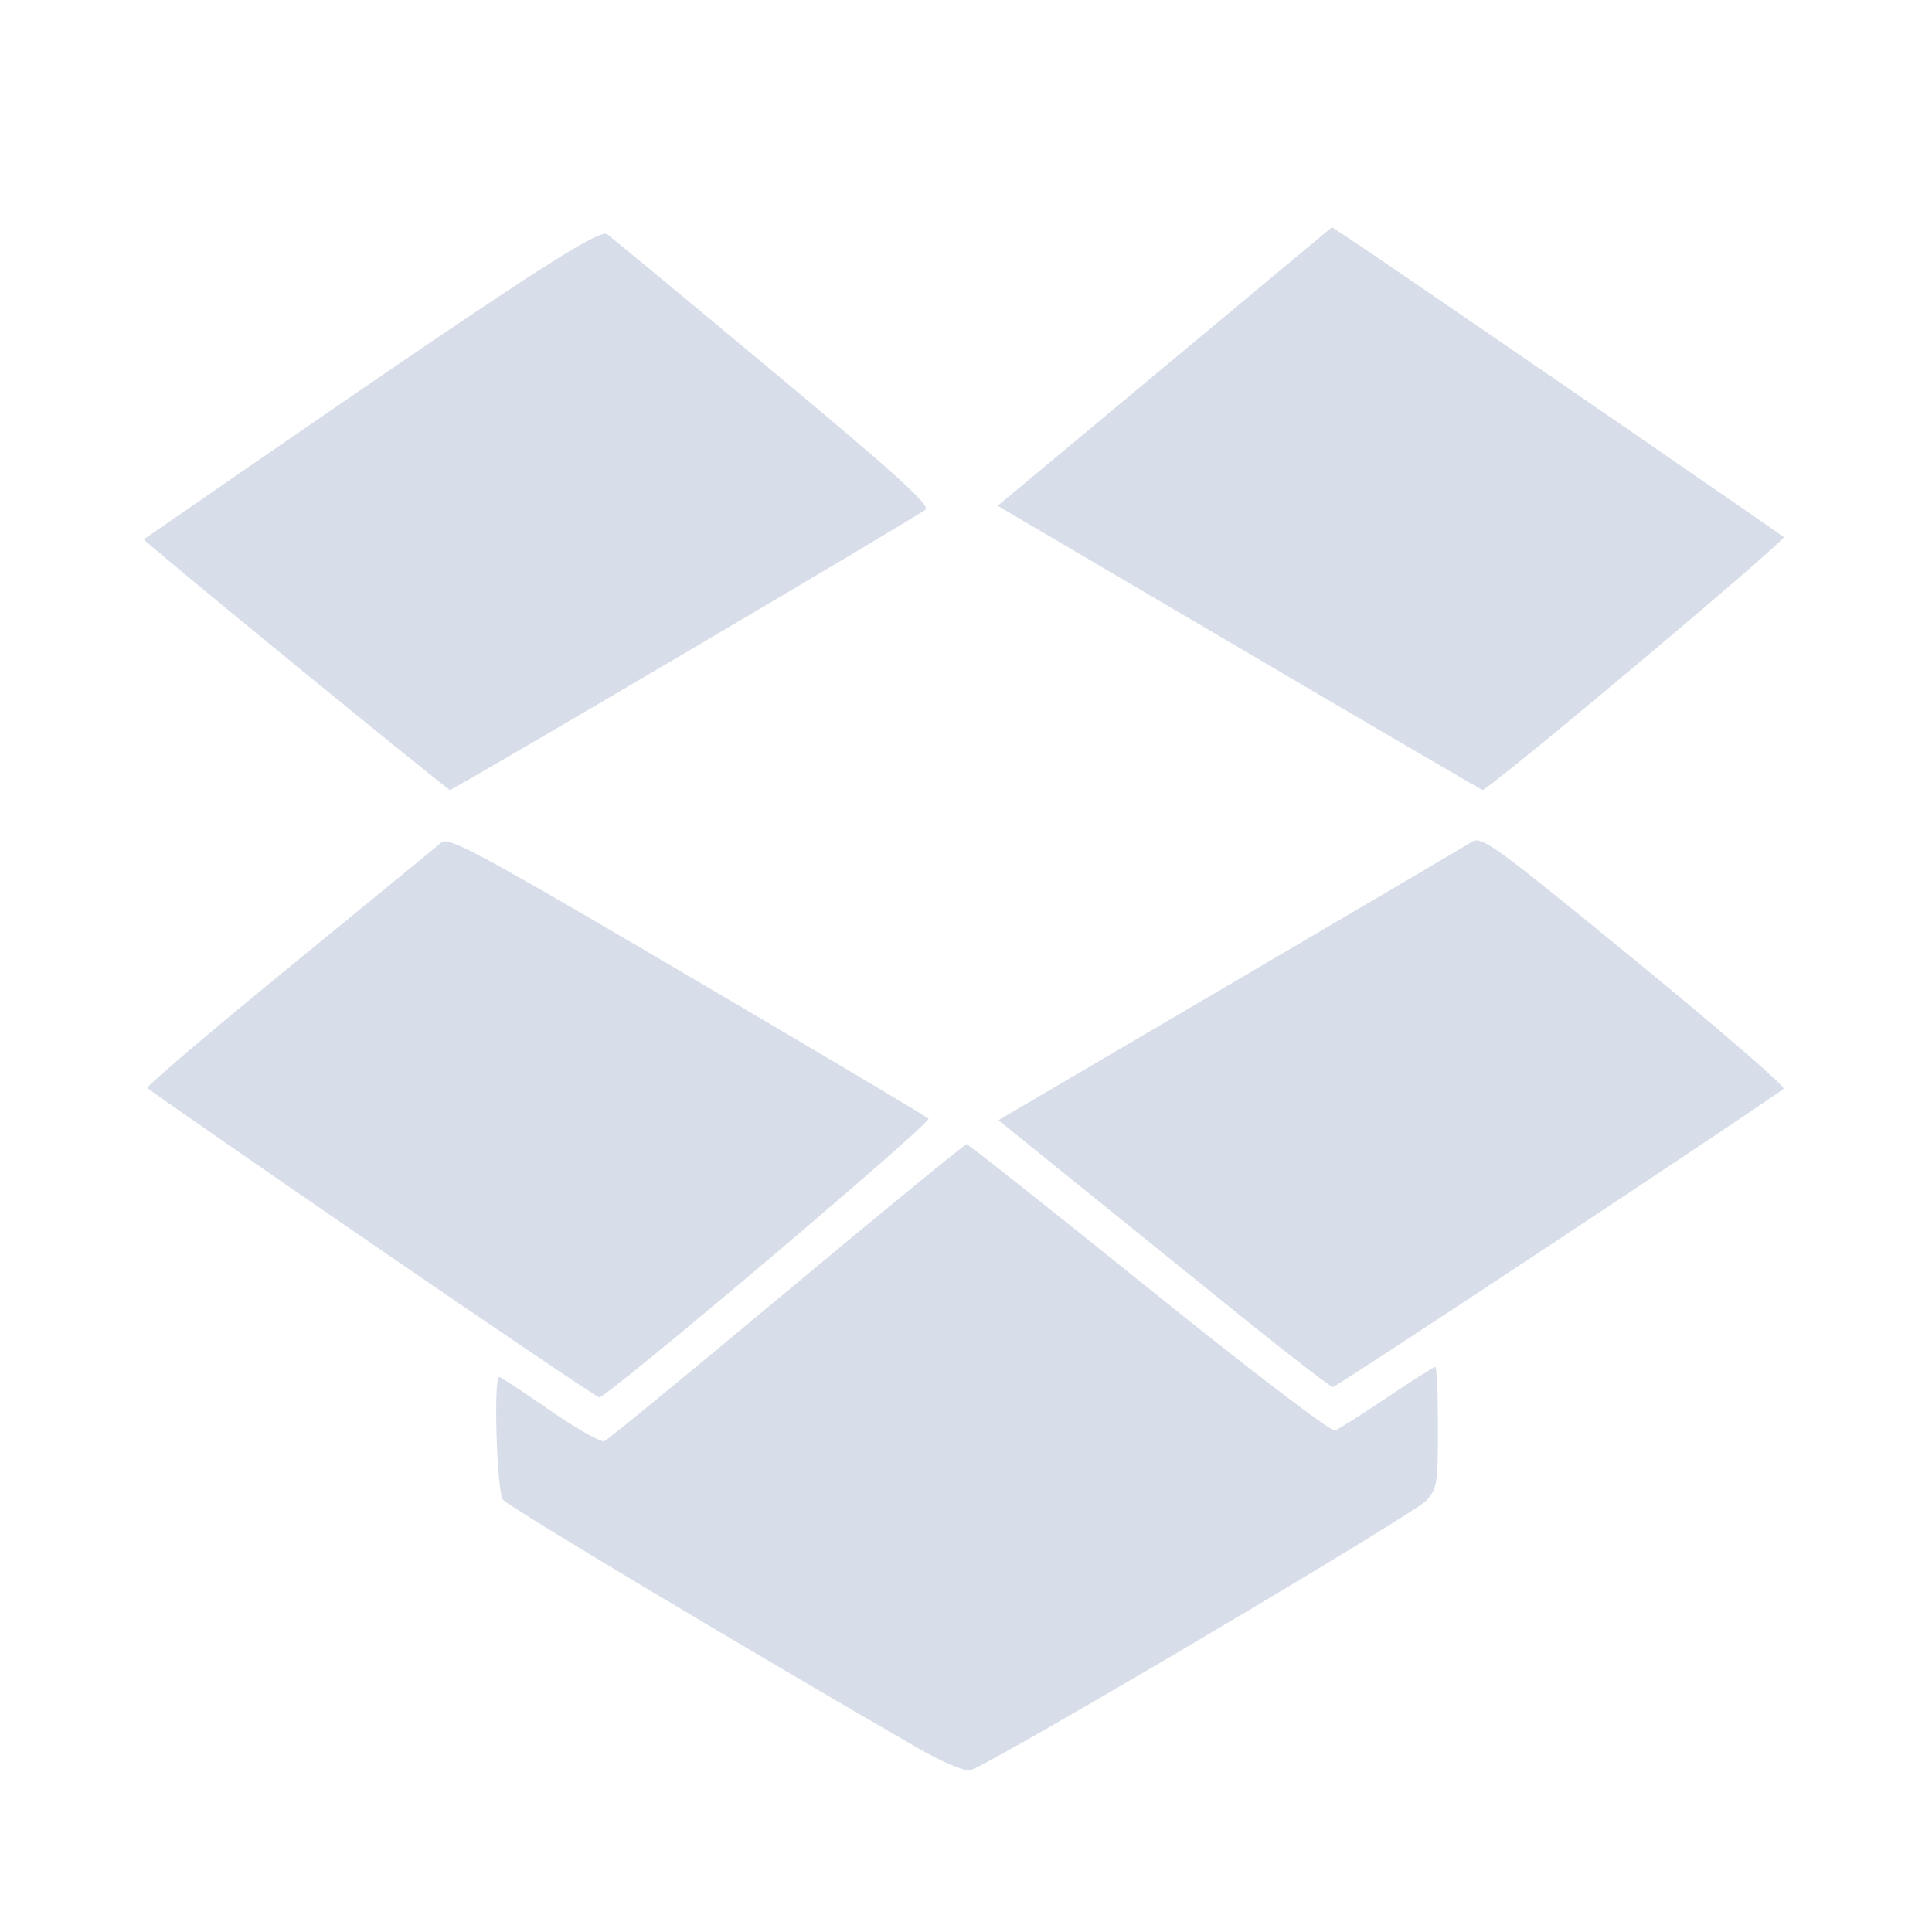 <?xml version='1.0' encoding='UTF-8'?>
<svg xmlns:inkscape="http://www.inkscape.org/namespaces/inkscape" xmlns:sodipodi="http://sodipodi.sourceforge.net/DTD/sodipodi-0.dtd" xmlns="http://www.w3.org/2000/svg" xmlns:svg="http://www.w3.org/2000/svg" xmlns:rdf="http://www.w3.org/1999/02/22-rdf-syntax-ns#" xmlns:cc="http://creativecommons.org/ns#" xmlns:dc="http://purl.org/dc/elements/1.1/" width="64" height="64" version="1.1" viewBox="0 0 16.933 16.933" id="svg7" sodipodi:docname="com.dropbox.Client.svg" inkscape:version="1.4 (e7c3feb100, 2024-10-09)">
  <sodipodi:namedview id="namedview7" pagecolor="#9c4444" bordercolor="#000000" borderopacity="0.25" inkscape:showpageshadow="2" inkscape:pageopacity="0.0" inkscape:pagecheckerboard="0" inkscape:deskcolor="#d1d1d1" inkscape:zoom="6.15625" inkscape:cx="16" inkscape:cy="41.746193" inkscape:window-width="1183" inkscape:window-height="941" inkscape:window-x="35" inkscape:window-y="32" inkscape:window-maximized="0" inkscape:current-layer="svg7" showgrid="false"/>
  <defs id="defs2">
    <style id="current-color-scheme" type="text/css">.ColorScheme-Text {color:#d8dee9} .ColorScheme-Highlight {color:#3b4252}</style></defs>
  <path id="path8" style="fill:currentColor;fill-opacity:1;stroke:none;stroke-width:0.067;stroke-opacity:1" d="M 11.674,1.991 10.209,3.212 8.744,4.433 10.862,5.678 c 1.165,0.685 2.123,1.245 2.13,1.246 0.059,3.589e-4 2.669,-2.191 2.641,-2.217 -0.04,-0.036 -3.462,-2.388 -3.773,-2.593 z m -6.376,0.059 c -0.157,0.016 -0.995,0.573 -4.038,2.677 -0.006,0.004 0.592,0.5 1.328,1.102 0.736,0.602 1.346,1.095 1.355,1.095 0.031,0 4.115,-2.407 4.168,-2.457 C 8.154,4.427 7.854,4.156 6.784,3.264 6.024,2.63 5.366,2.085 5.321,2.053 c -0.005,-0.003 -0.012,-0.005 -0.023,-0.004 z m 7.634,5.316 c -0.013,0.001 -0.024,0.007 -0.035,0.014 -0.052,0.033 -1.006,0.595 -2.121,1.249 L 8.75,9.818 9.446,10.38 c 0.382,0.309 1.034,0.836 1.448,1.17 0.414,0.334 0.769,0.607 0.788,0.607 0.032,0 3.866,-2.538 3.95,-2.615 0.019,-0.018 -0.567,-0.525 -1.303,-1.127 -1.094,-0.895 -1.303,-1.059 -1.397,-1.049 z m -9.027,0.008 c -0.017,-0.001 -0.028,0.002 -0.035,0.009 -0.039,0.033 -0.64,0.526 -1.335,1.094 -0.695,0.568 -1.255,1.044 -1.243,1.059 0.011,0.015 0.899,0.631 1.973,1.369 1.074,0.738 1.968,1.342 1.987,1.342 0.074,0 2.92,-2.409 2.886,-2.443 C 8.117,9.783 7.164,9.217 6.02,8.545 4.431,7.611 4.023,7.381 3.905,7.374 Z m 4.567,2.654 c -0.016,0 -0.725,0.581 -1.575,1.29 -0.85,0.71 -1.57,1.301 -1.6,1.313 -0.03,0.012 -0.245,-0.109 -0.477,-0.27 -0.232,-0.161 -0.432,-0.293 -0.445,-0.293 -0.051,0 -0.021,1.006 0.033,1.076 0.046,0.06 2.086,1.281 3.626,2.171 0.213,0.123 0.416,0.211 0.467,0.201 0.141,-0.026 3.89,-2.242 4.002,-2.366 0.092,-0.102 0.1,-0.153 0.1,-0.64 0,-0.291 -0.01,-0.53 -0.023,-0.53 -0.013,0 -0.204,0.121 -0.423,0.268 -0.219,0.147 -0.424,0.278 -0.457,0.29 -0.033,0.013 -0.755,-0.539 -1.629,-1.243 C 9.207,10.598 8.487,10.028 8.471,10.028 Z" class="ColorScheme-Text"/>
  </svg>
